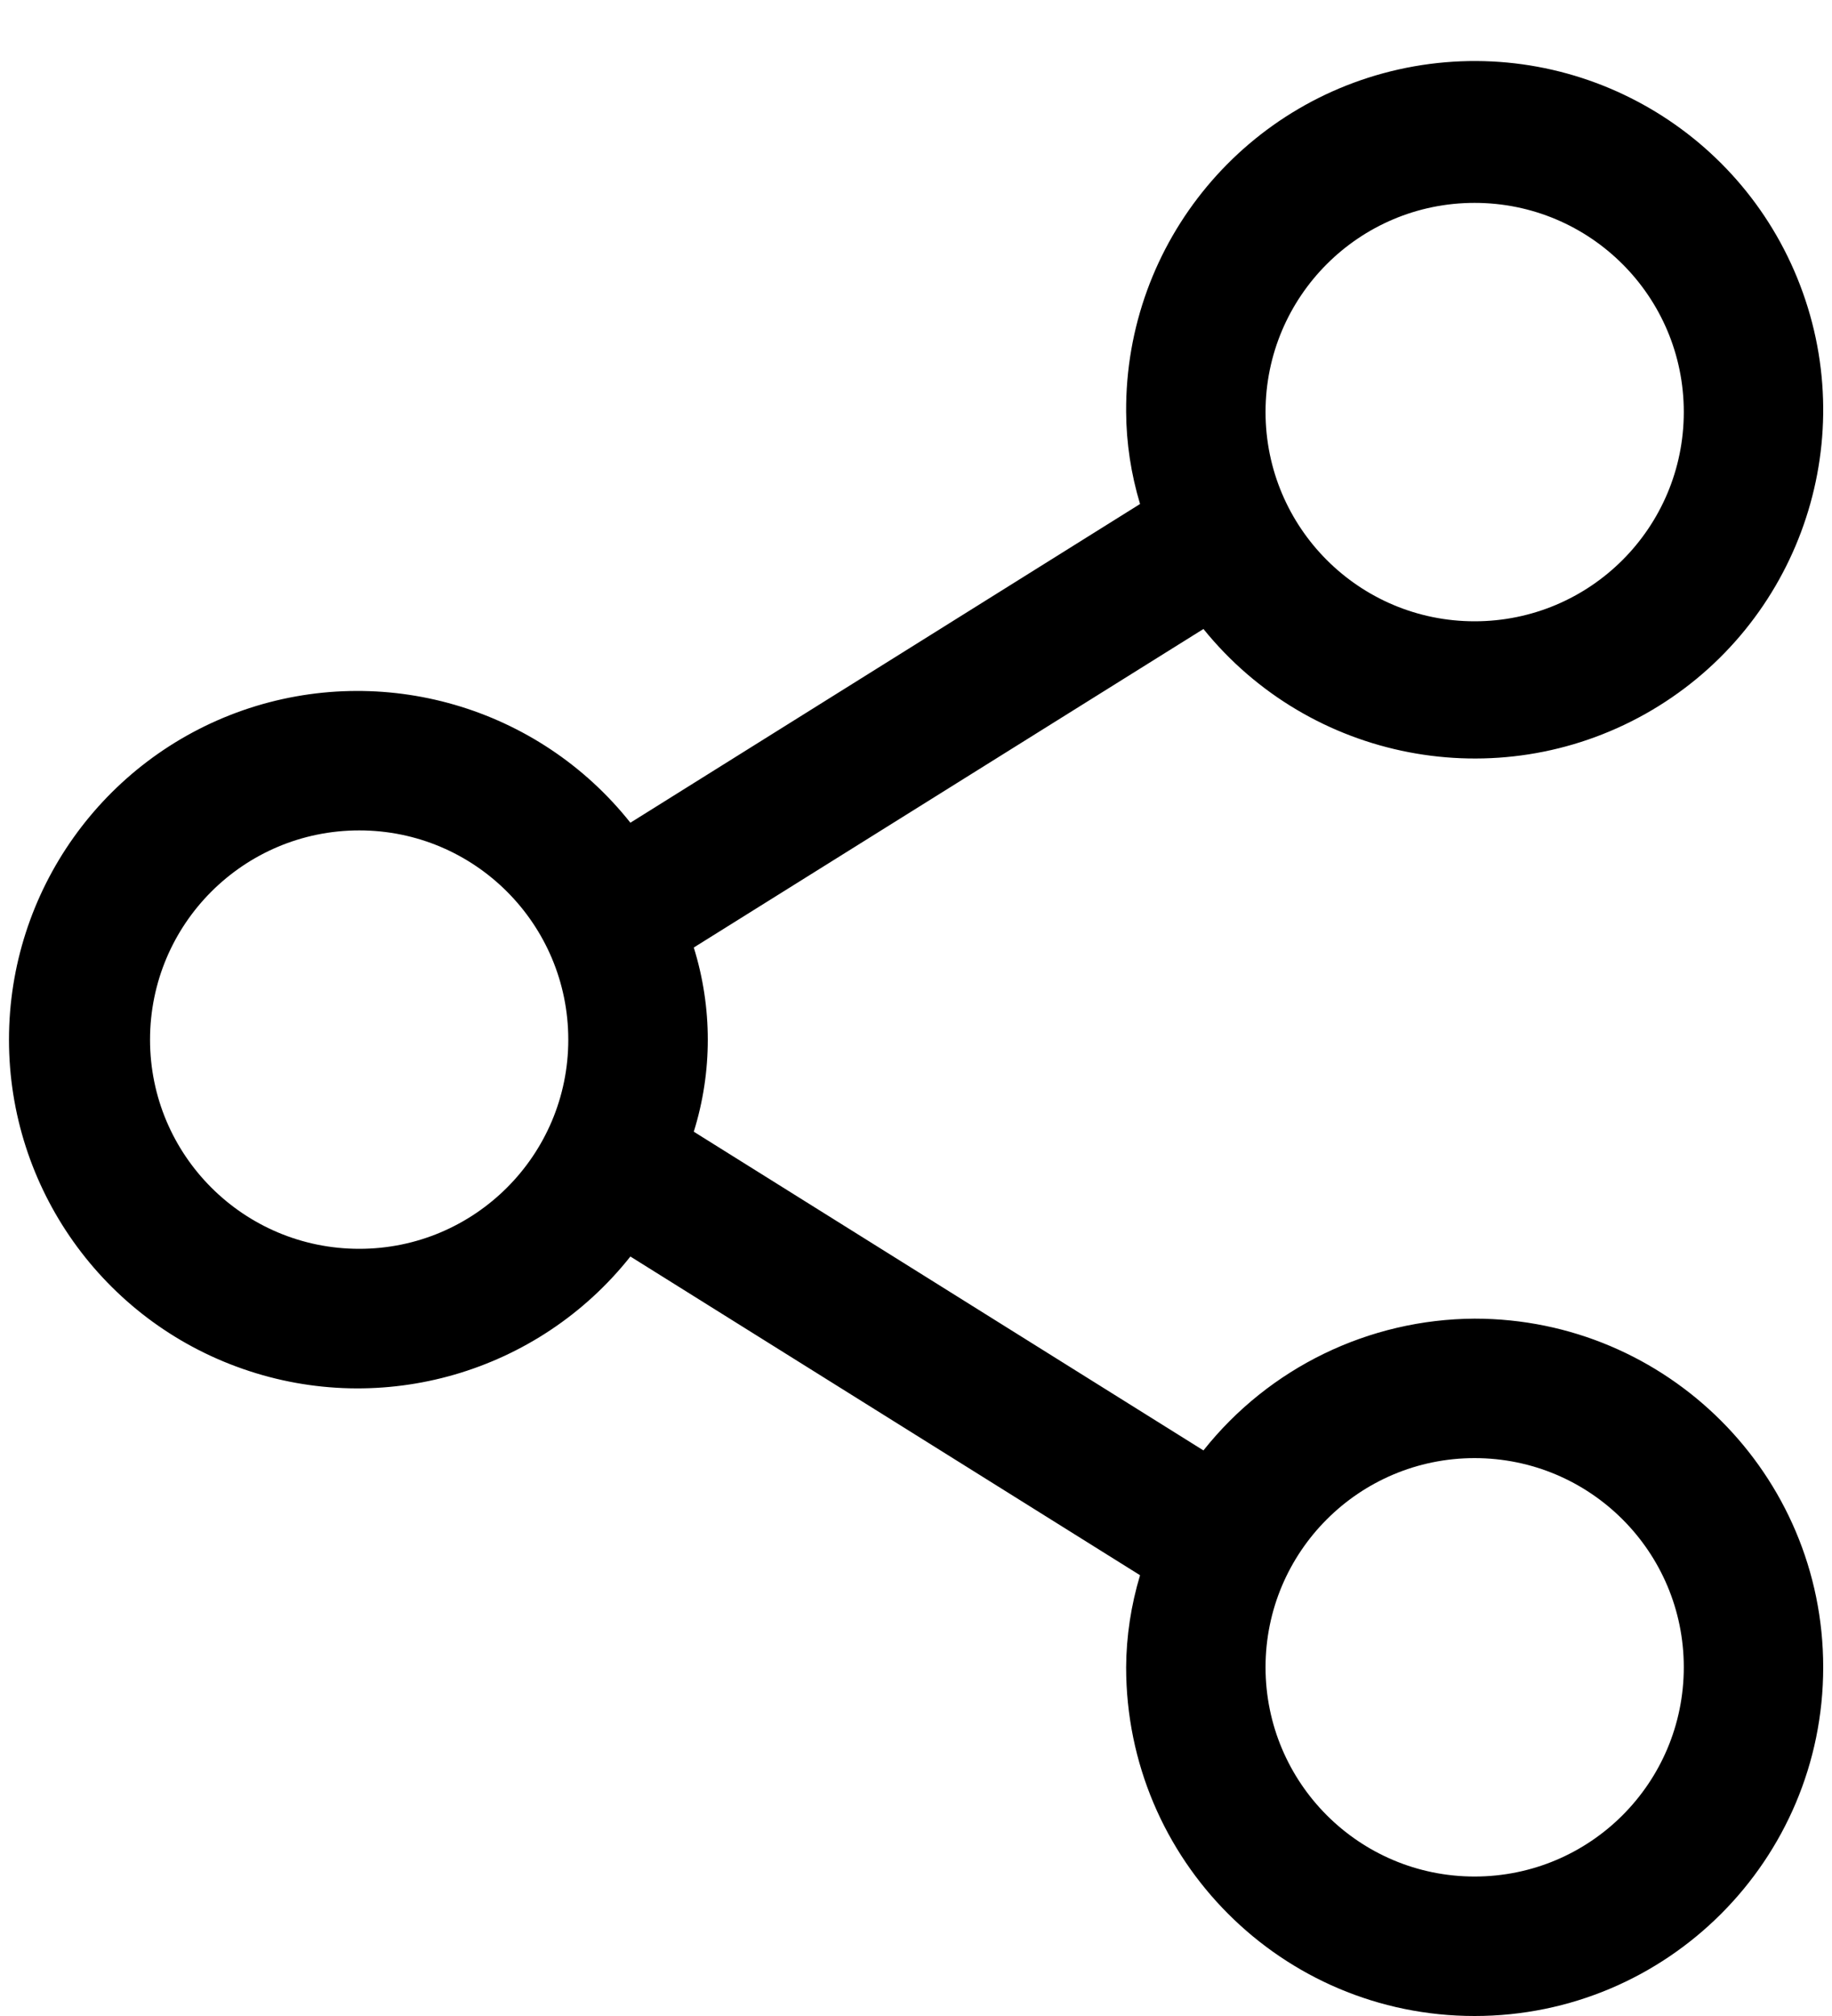 <svg width="10" height="11" viewBox="0 0 10 11" fill="currentColor" xmlns="http://www.w3.org/2000/svg">
<path fill-rule="evenodd" clip-rule="evenodd" d="M6.569 7.914C6.928 7.462 7.472 7.198 8.049 7.195C9.1 7.195 9.952 8.047 9.952 9.097C9.952 10.148 9.1 11 8.049 11C6.998 11 6.147 10.148 6.147 9.097C6.148 8.927 6.174 8.758 6.223 8.595L3.441 6.856C2.938 7.49 2.089 7.736 1.325 7.469C0.561 7.203 0.049 6.482 0.049 5.673C0.049 4.864 0.561 4.143 1.325 3.876C2.089 3.61 2.938 3.856 3.441 4.489L6.223 2.75C6.174 2.587 6.148 2.418 6.147 2.248C6.141 1.32 6.805 0.524 7.719 0.362C8.633 0.201 9.529 0.723 9.841 1.597C10.153 2.47 9.789 3.442 8.98 3.896C8.171 4.349 7.152 4.153 6.569 3.432L3.787 5.17C3.889 5.498 3.889 5.848 3.787 6.175L6.569 7.914ZM9.191 2.248C9.191 1.618 8.68 1.107 8.049 1.107C7.419 1.107 6.908 1.618 6.908 2.248C6.908 2.879 7.419 3.39 8.049 3.39C8.68 3.39 9.191 2.879 9.191 2.248ZM1.961 6.814C1.33 6.814 0.819 6.303 0.819 5.673C0.819 5.042 1.33 4.531 1.961 4.531C2.591 4.531 3.102 5.042 3.102 5.673C3.102 6.303 2.591 6.814 1.961 6.814ZM6.908 9.097C6.908 9.728 7.419 10.239 8.049 10.239C8.68 10.239 9.191 9.728 9.191 9.097C9.191 8.467 8.68 7.956 8.049 7.956C7.419 7.956 6.908 8.467 6.908 9.097Z" fill="currentColor"/>
</svg>
